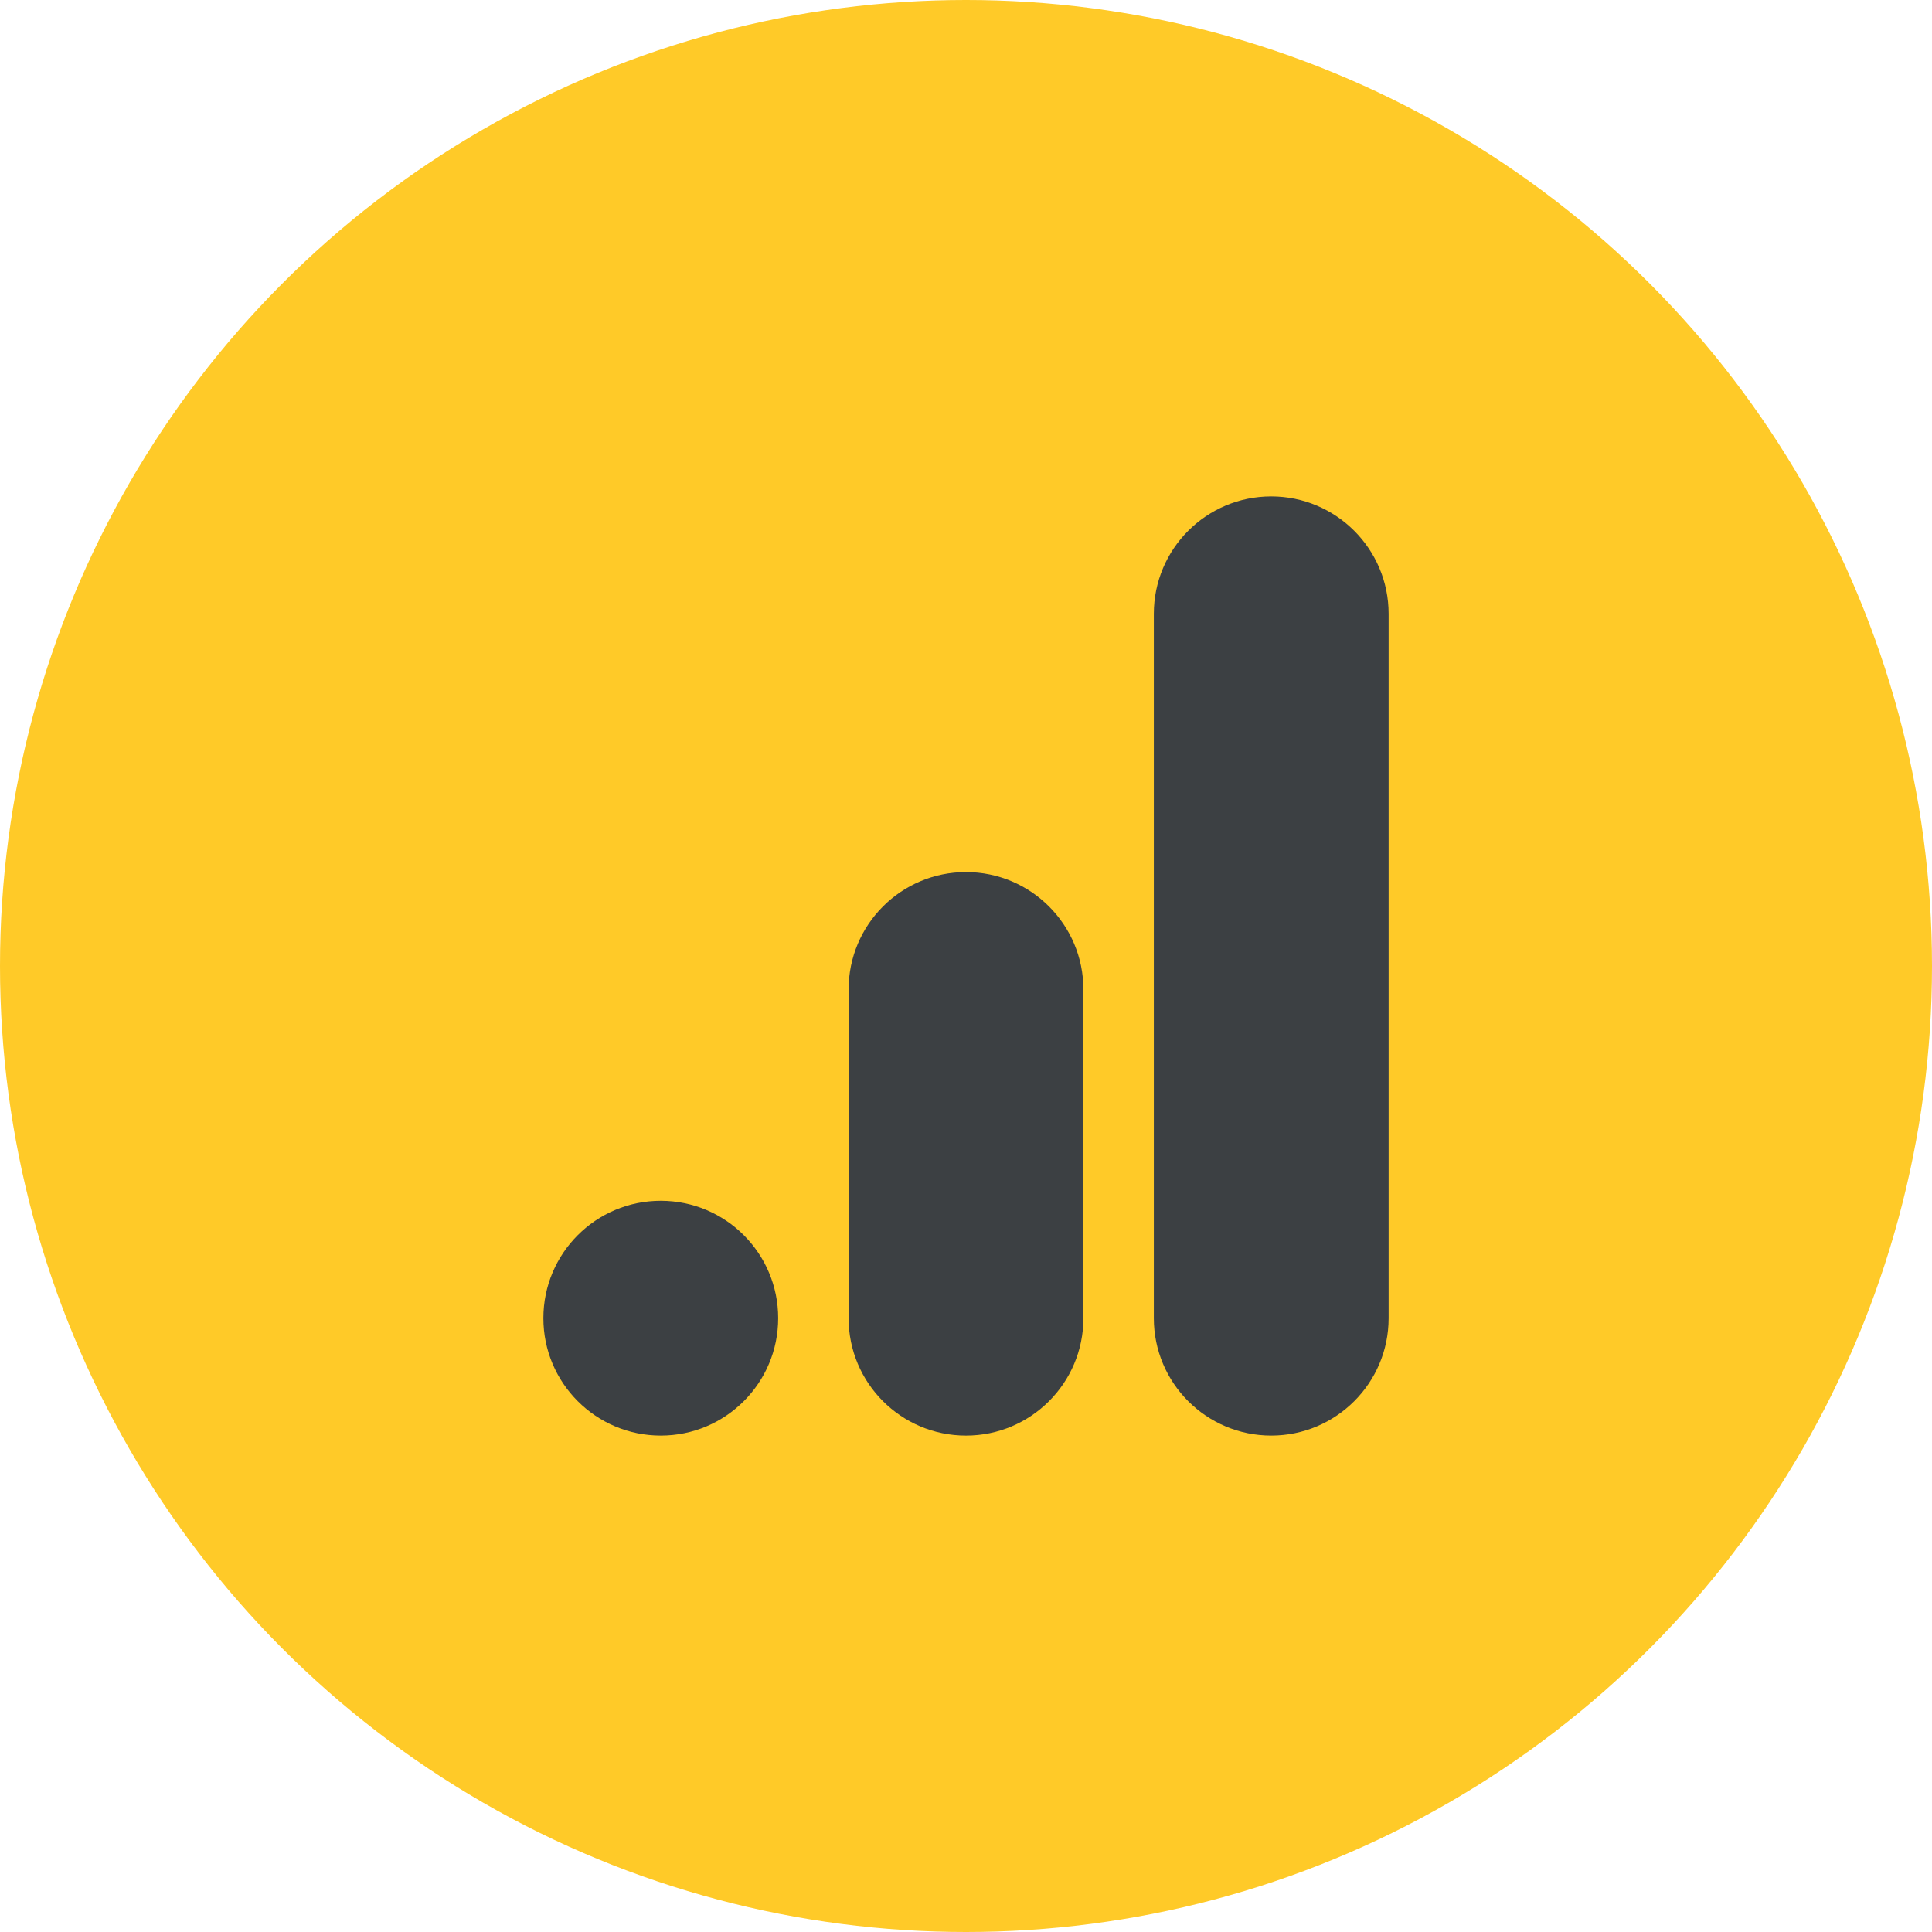 <svg version="1.1" xmlns="http://www.w3.org/2000/svg" xmlns:xlink="http://www.w3.org/1999/xlink" width="192" height="192" viewBox="0 0 192 192">
  <g fill="none" stroke="none" stroke-width="1" stroke-linecap="butt" stroke-linejoin="miter" stroke-dasharray="" stroke-dashoffset="0">
    <rect x="0" y="0" width="192" height="192" fill="none" fill-rule="nonzero"/>
    <circle cx="96" cy="96" r="96" fill="#ffca28" fill-rule="nonzero"/>
    <g fill="#3c4043" fill-rule="evenodd">
      <path d="M65.667,142.667c-6.443,0 -11.667,-5.223 -11.667,-11.667c0,-6.443 5.223,-11.667 11.667,-11.667c6.443,0 11.667,5.223 11.667,11.667c0,6.443 -5.223,11.667 -11.667,11.667zM96,86.667c6.443,0 11.667,5.223 11.667,11.667v32.667c0,6.443 -5.223,11.667 -11.667,11.667c-6.443,0 -11.667,-5.223 -11.667,-11.667v-32.667c0,-6.443 5.223,-11.667 11.667,-11.667zM126.333,49.333c6.443,0 11.667,5.223 11.667,11.667v70c0,6.443 -5.223,11.667 -11.667,11.667c-6.443,0 -11.667,-5.223 -11.667,-11.667v-70c0,-6.443 5.223,-11.667 11.667,-11.667z"/>
    </g>
  </g>
</svg>
